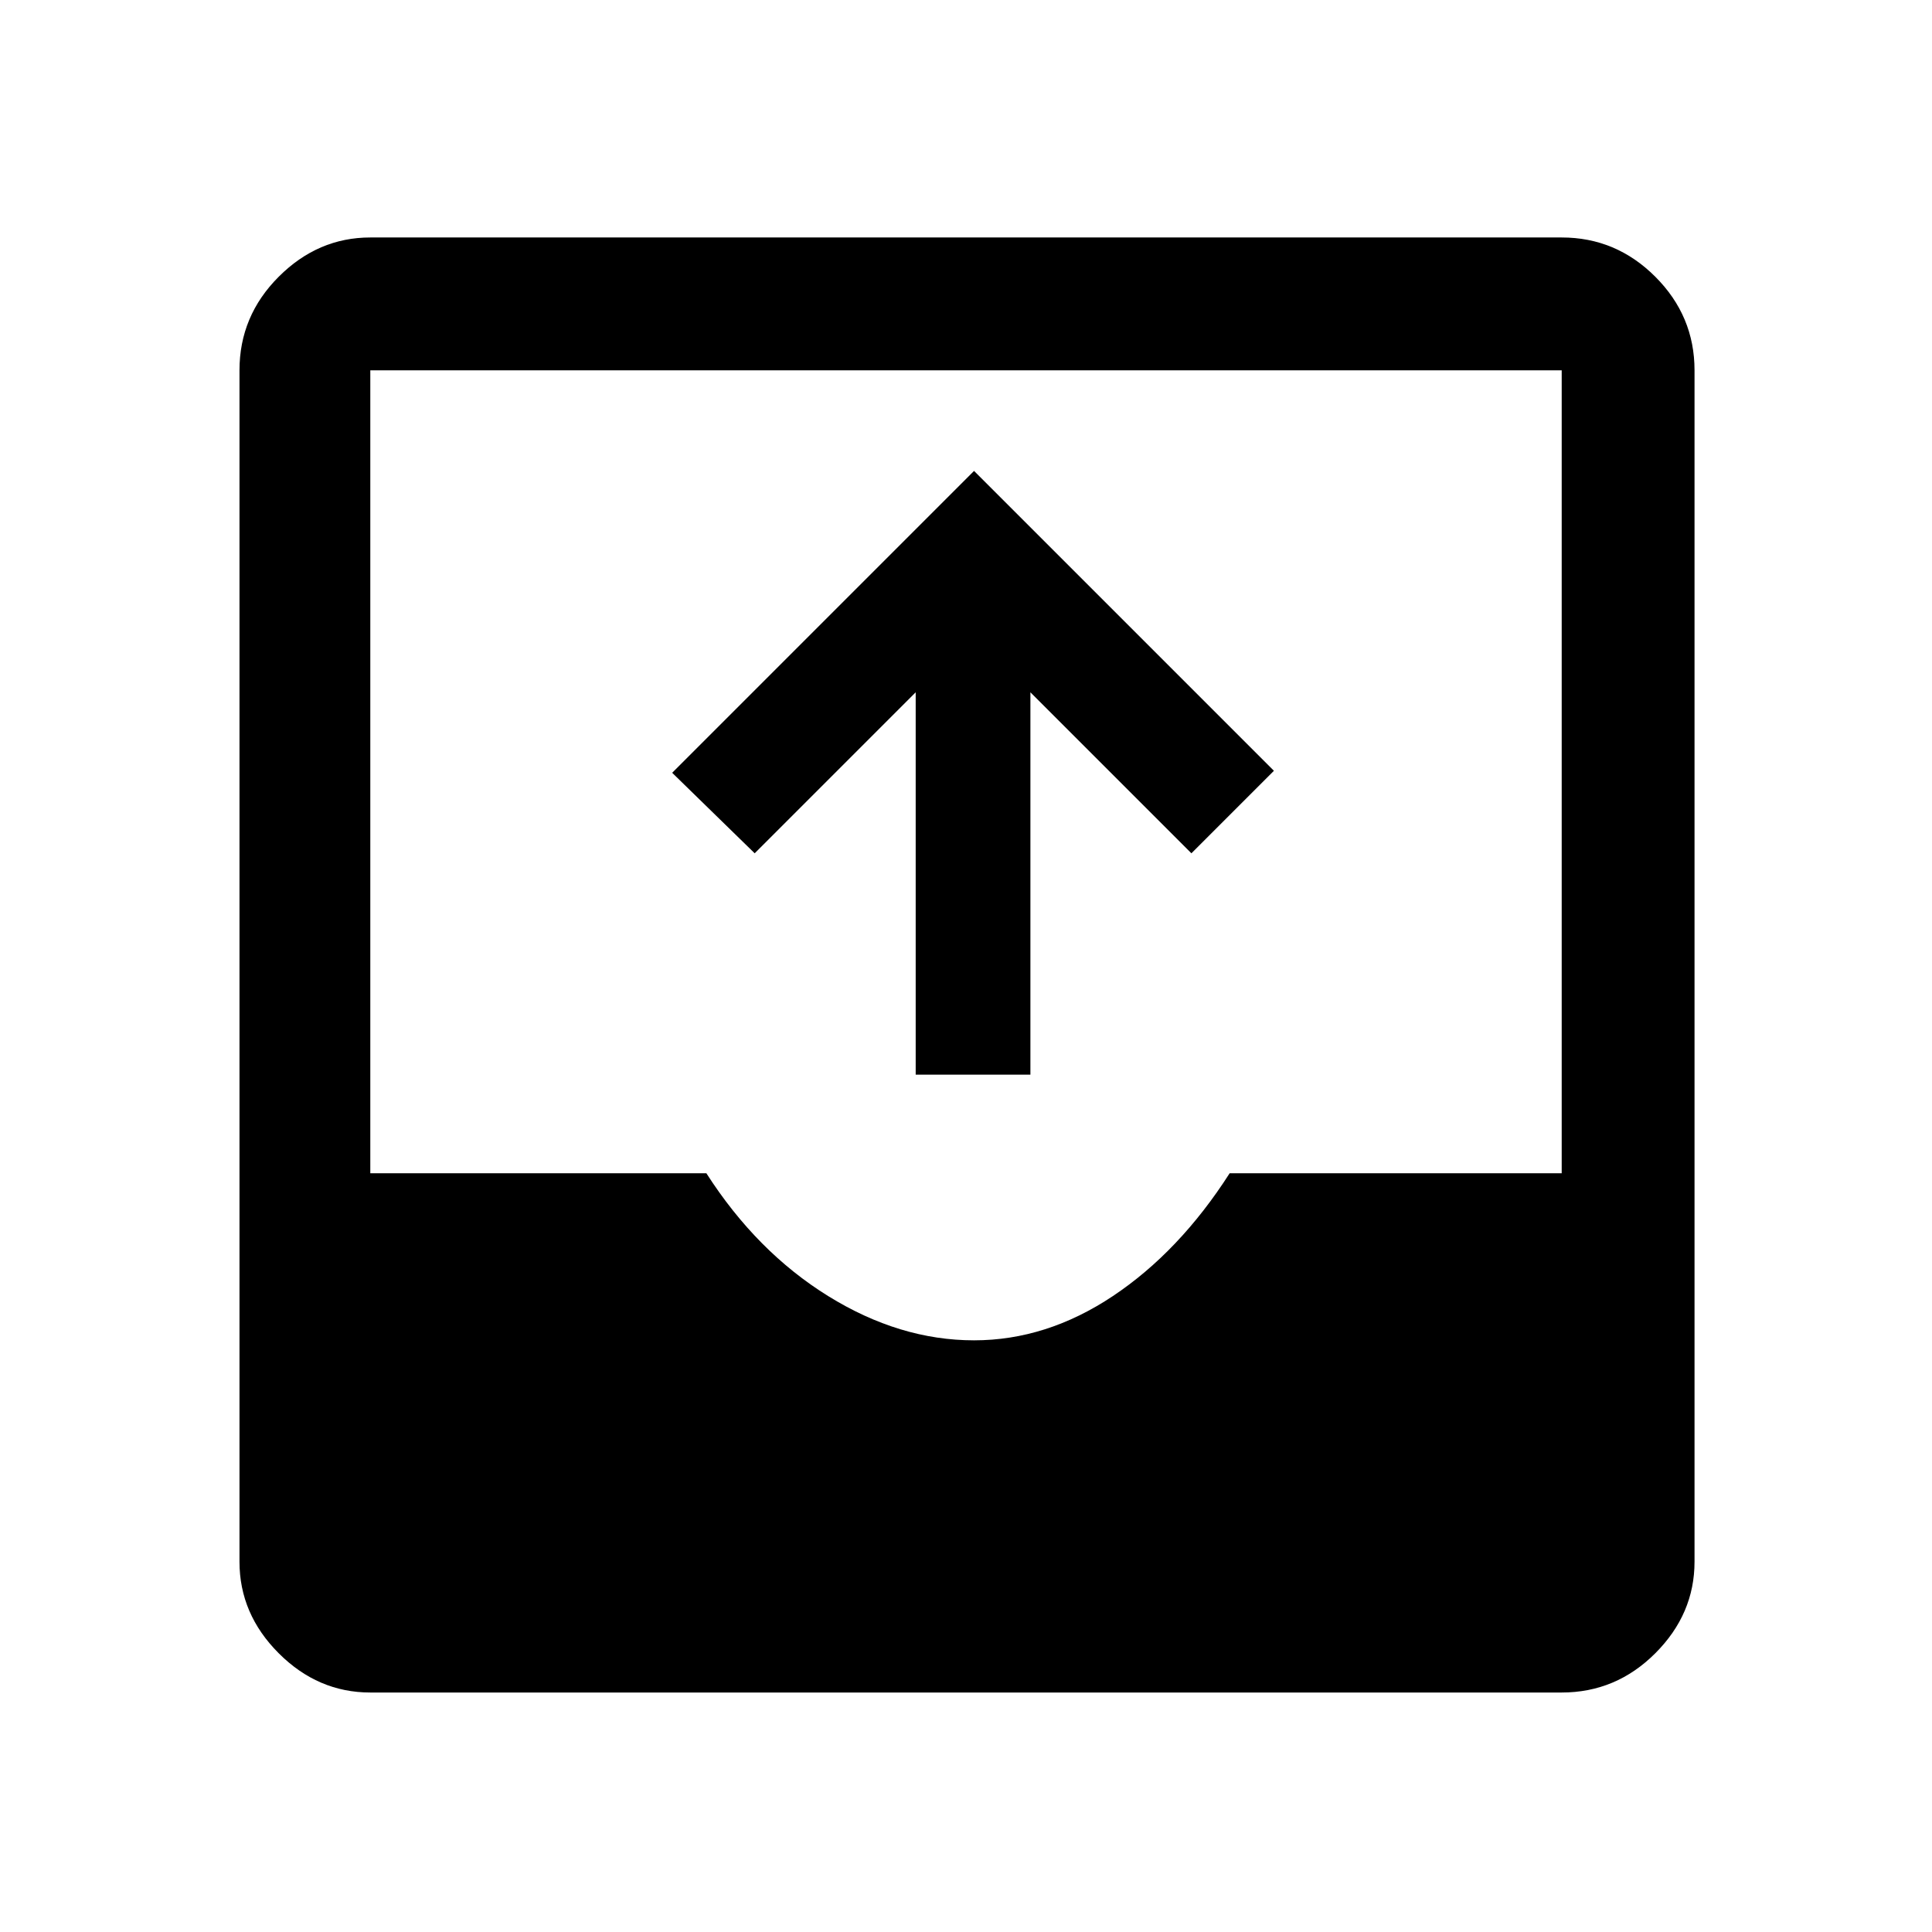 <svg xmlns="http://www.w3.org/2000/svg" height="48" width="48"><path d="M9.2 42.05q-1.3 0-2.275-.975Q5.95 40.1 5.95 38.8V9.2q0-1.35.975-2.325Q7.9 5.9 9.2 5.9h29.6q1.35 0 2.325.975.975.975.975 2.325v29.6q0 1.3-.975 2.275-.975.975-2.325.975Zm0-12.9h8.35q1.25 1.95 3.025 3.05 1.775 1.1 3.625 1.1 1.8 0 3.45-1.1 1.65-1.1 2.9-3.05h8.25V9.2H9.2Zm13.55-2.45v-9.5l-4 4-2.05-2 7.5-7.5 7.45 7.45-2.05 2.05-4-4v9.5Z"/></svg>